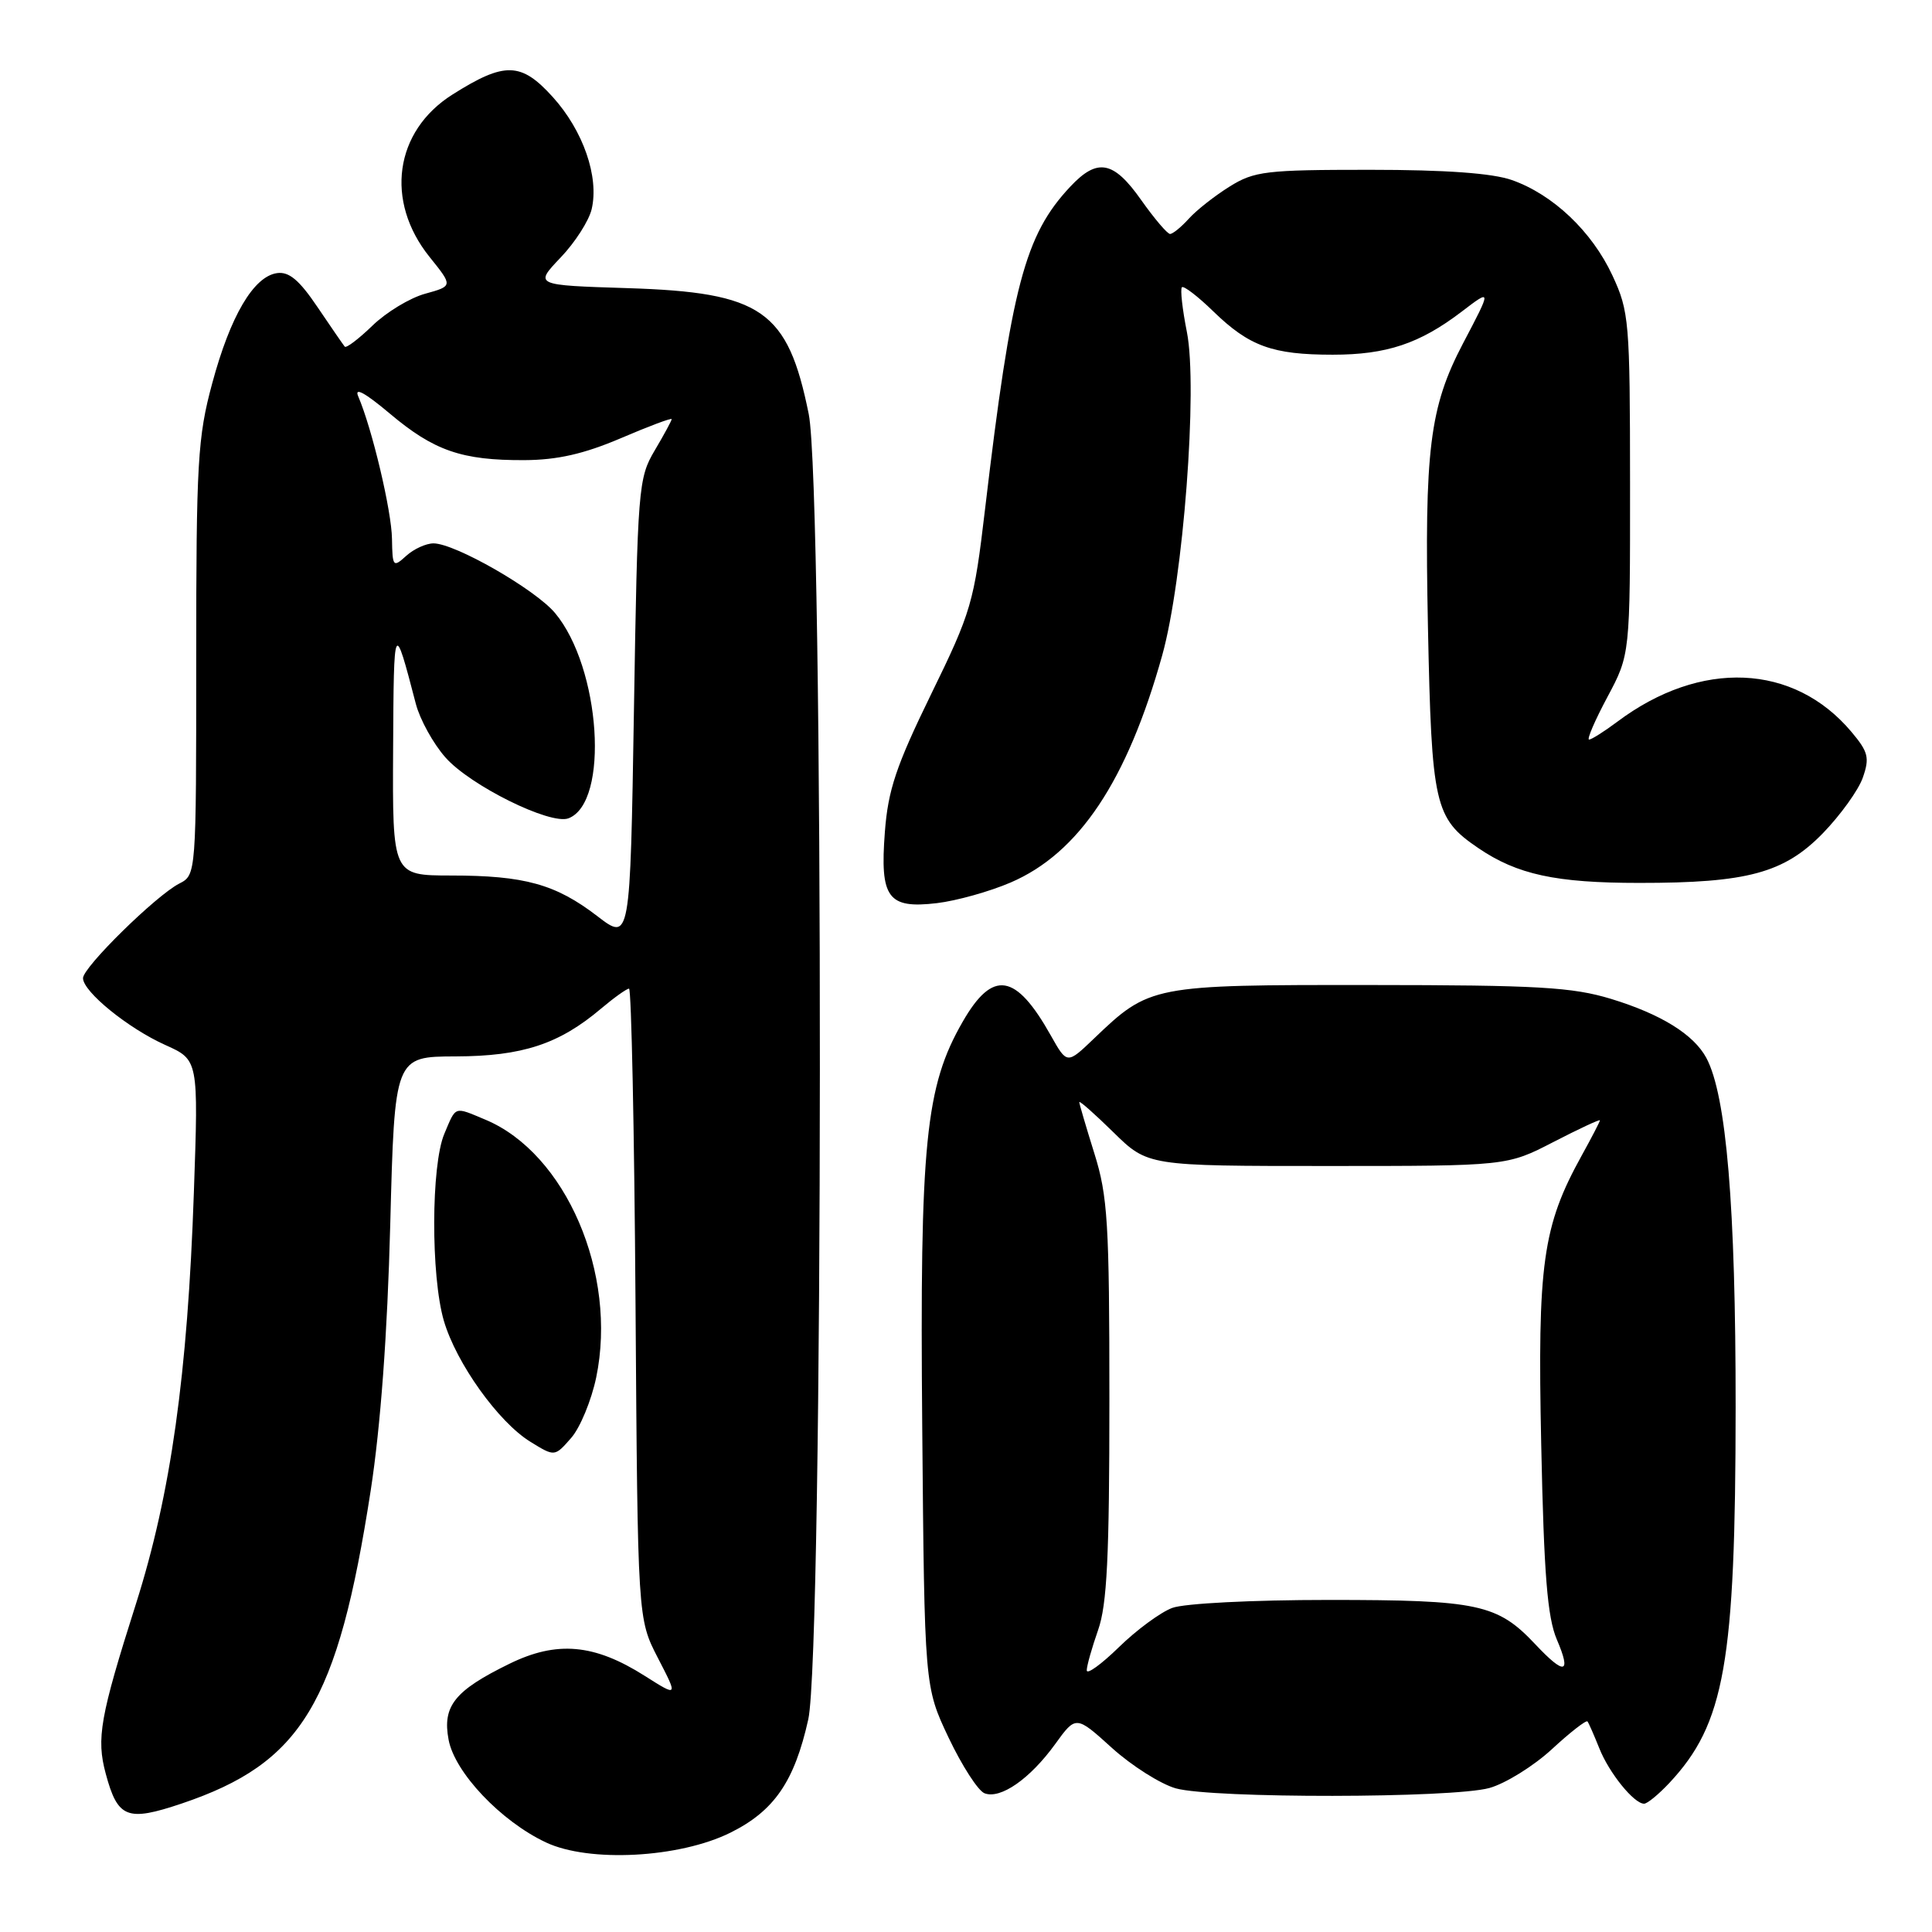 <?xml version="1.0" encoding="UTF-8" standalone="no"?>
<!DOCTYPE svg PUBLIC "-//W3C//DTD SVG 1.1//EN" "http://www.w3.org/Graphics/SVG/1.1/DTD/svg11.dtd" >
<svg xmlns="http://www.w3.org/2000/svg" xmlns:xlink="http://www.w3.org/1999/xlink" version="1.1" viewBox="0 0 256 256">
 <g >
 <path fill="currentColor"
d=" M 96.78 242.84 C 102.59 239.96 105.27 236.05 107.10 227.83 C 109.11 218.74 109.17 64.80 107.16 54.86 C 104.38 41.11 100.97 38.74 83.15 38.18 C 70.80 37.79 70.80 37.79 74.27 34.14 C 76.19 32.14 78.04 29.25 78.40 27.71 C 79.40 23.44 77.28 17.32 73.25 12.86 C 69.05 8.21 66.88 8.15 59.95 12.53 C 52.27 17.38 50.97 26.65 56.93 34.06 C 60.02 37.90 60.02 37.90 56.34 38.92 C 54.32 39.47 51.17 41.38 49.35 43.15 C 47.52 44.92 45.87 46.17 45.68 45.93 C 45.48 45.69 43.86 43.34 42.07 40.69 C 39.65 37.10 38.29 35.96 36.70 36.19 C 33.60 36.64 30.52 41.87 28.12 50.79 C 26.19 57.92 26.00 61.25 26.00 87.28 C 26.00 115.93 26.00 115.93 23.75 117.08 C 20.67 118.66 11.00 128.16 11.00 129.61 C 11.00 131.40 16.98 136.26 21.91 138.47 C 26.30 140.44 26.30 140.44 25.69 157.97 C 24.86 182.13 22.64 197.96 18.02 212.50 C 13.25 227.50 12.75 230.35 14.01 235.02 C 15.60 240.93 16.84 241.41 24.07 238.98 C 39.99 233.61 44.75 225.74 49.12 197.50 C 50.43 188.99 51.33 176.82 51.71 162.25 C 52.29 140.00 52.29 140.00 60.39 139.98 C 69.22 139.95 74.07 138.36 79.64 133.65 C 81.37 132.19 83.04 131.00 83.35 131.00 C 83.66 131.00 84.05 149.79 84.21 172.75 C 84.50 214.50 84.50 214.50 87.17 219.68 C 89.85 224.86 89.85 224.86 85.43 222.06 C 78.75 217.82 73.79 217.38 67.50 220.46 C 60.24 224.01 58.60 226.06 59.44 230.52 C 60.25 234.87 66.38 241.33 72.34 244.13 C 78.06 246.83 90.02 246.19 96.78 242.84 Z  M 221.20 236.25 C 228.54 228.40 229.96 220.37 229.98 186.50 C 229.99 159.84 228.76 145.16 226.10 140.18 C 224.43 137.07 220.09 134.38 213.48 132.36 C 208.35 130.80 203.79 130.53 181.50 130.52 C 152.61 130.50 152.33 130.55 144.94 137.63 C 141.39 141.03 141.39 141.03 139.24 137.21 C 134.59 128.93 131.55 128.45 127.57 135.37 C 122.62 143.96 121.87 151.39 122.20 189.02 C 122.50 223.50 122.50 223.50 125.70 230.26 C 127.47 233.98 129.61 237.30 130.46 237.62 C 132.57 238.43 136.47 235.72 139.81 231.11 C 142.57 227.29 142.57 227.29 147.35 231.62 C 149.98 233.99 153.79 236.40 155.81 236.97 C 160.69 238.32 192.44 238.28 197.35 236.92 C 199.47 236.33 203.20 234.02 205.63 231.78 C 208.05 229.54 210.18 227.89 210.35 228.10 C 210.52 228.32 211.22 229.92 211.91 231.64 C 213.20 234.91 216.51 239.00 217.85 239.00 C 218.28 239.00 219.78 237.76 221.20 236.25 Z  M 79.00 182.52 C 81.85 168.79 74.97 152.81 64.31 148.36 C 60.12 146.61 60.46 146.49 58.87 150.25 C 57.12 154.41 57.08 169.06 58.81 175.00 C 60.45 180.61 66.04 188.44 70.29 191.05 C 73.50 193.03 73.50 193.03 75.67 190.55 C 76.87 189.19 78.36 185.57 79.00 182.52 Z  M 133.93 116.93 C 142.96 113.05 149.35 103.48 154.00 86.83 C 156.79 76.85 158.73 51.36 157.27 44.00 C 156.67 40.98 156.37 38.30 156.61 38.06 C 156.84 37.83 158.72 39.26 160.77 41.26 C 165.54 45.89 168.60 47.00 176.60 47.00 C 183.73 47.00 188.12 45.53 193.66 41.31 C 197.67 38.25 197.67 38.25 193.86 45.50 C 189.42 53.97 188.73 59.54 189.21 83.05 C 189.70 106.78 190.07 108.42 195.89 112.38 C 201.04 115.88 206.14 116.99 217.20 116.99 C 231.54 117.00 236.41 115.68 241.55 110.40 C 243.88 107.99 246.27 104.68 246.84 103.02 C 247.75 100.41 247.56 99.63 245.32 96.97 C 237.69 87.90 225.35 87.36 214.32 95.62 C 212.57 96.93 210.87 98.00 210.56 98.00 C 210.24 98.00 211.33 95.46 212.99 92.36 C 216.00 86.72 216.00 86.72 215.99 64.11 C 215.98 42.54 215.87 41.27 213.65 36.49 C 210.94 30.67 205.79 25.78 200.34 23.86 C 197.76 22.95 191.57 22.50 181.50 22.50 C 167.75 22.50 166.20 22.68 162.93 24.72 C 160.97 25.94 158.54 27.85 157.53 28.97 C 156.52 30.09 155.40 31.00 155.04 31.00 C 154.68 31.00 152.96 28.97 151.21 26.50 C 147.54 21.29 145.41 20.89 141.80 24.75 C 135.80 31.15 134.02 37.89 130.52 67.50 C 129.06 79.88 128.72 81.05 123.37 92.00 C 118.74 101.49 117.67 104.68 117.25 110.24 C 116.58 118.99 117.64 120.44 124.15 119.67 C 126.75 119.36 131.15 118.13 133.93 116.93 Z  M 79.13 121.38 C 73.63 117.16 69.50 116.01 59.75 116.01 C 52.00 116.00 52.00 116.00 52.09 99.25 C 52.18 82.17 52.20 82.13 55.10 93.26 C 55.64 95.33 57.40 98.53 59.02 100.36 C 62.27 104.07 72.93 109.35 75.33 108.43 C 80.79 106.33 79.60 88.44 73.53 81.21 C 70.88 78.07 60.29 72.00 57.44 72.00 C 56.46 72.00 54.83 72.74 53.83 73.65 C 52.09 75.23 52.00 75.12 51.94 71.40 C 51.89 67.70 49.30 56.78 47.47 52.53 C 46.91 51.24 48.37 52.04 51.65 54.80 C 57.50 59.73 61.19 61.01 69.49 60.97 C 73.84 60.95 77.37 60.15 82.25 58.07 C 85.96 56.48 89.00 55.34 89.00 55.54 C 89.00 55.73 87.99 57.60 86.75 59.69 C 84.58 63.36 84.48 64.62 84.00 94.12 C 83.50 124.74 83.50 124.74 79.13 121.38 Z  M 144.00 221.33 C 144.00 220.74 144.68 218.34 145.50 216.00 C 146.69 212.63 147.00 206.27 147.00 185.46 C 147.00 162.03 146.78 158.49 145.01 152.84 C 143.92 149.35 143.02 146.29 143.01 146.04 C 143.01 145.79 145.04 147.59 147.54 150.04 C 152.09 154.50 152.09 154.50 175.88 154.50 C 199.68 154.50 199.68 154.50 205.84 151.32 C 209.23 149.57 212.00 148.28 212.00 148.45 C 212.00 148.61 210.91 150.72 209.58 153.12 C 204.40 162.49 203.71 167.43 204.22 191.44 C 204.58 208.68 205.04 214.32 206.29 217.25 C 208.25 221.82 207.33 222.02 203.44 217.88 C 198.42 212.55 195.89 212.00 176.10 212.00 C 165.90 212.00 156.91 212.46 155.32 213.06 C 153.77 213.64 150.59 215.98 148.25 218.27 C 145.91 220.55 144.00 221.93 144.00 221.33 Z "/>
</g>
</svg>